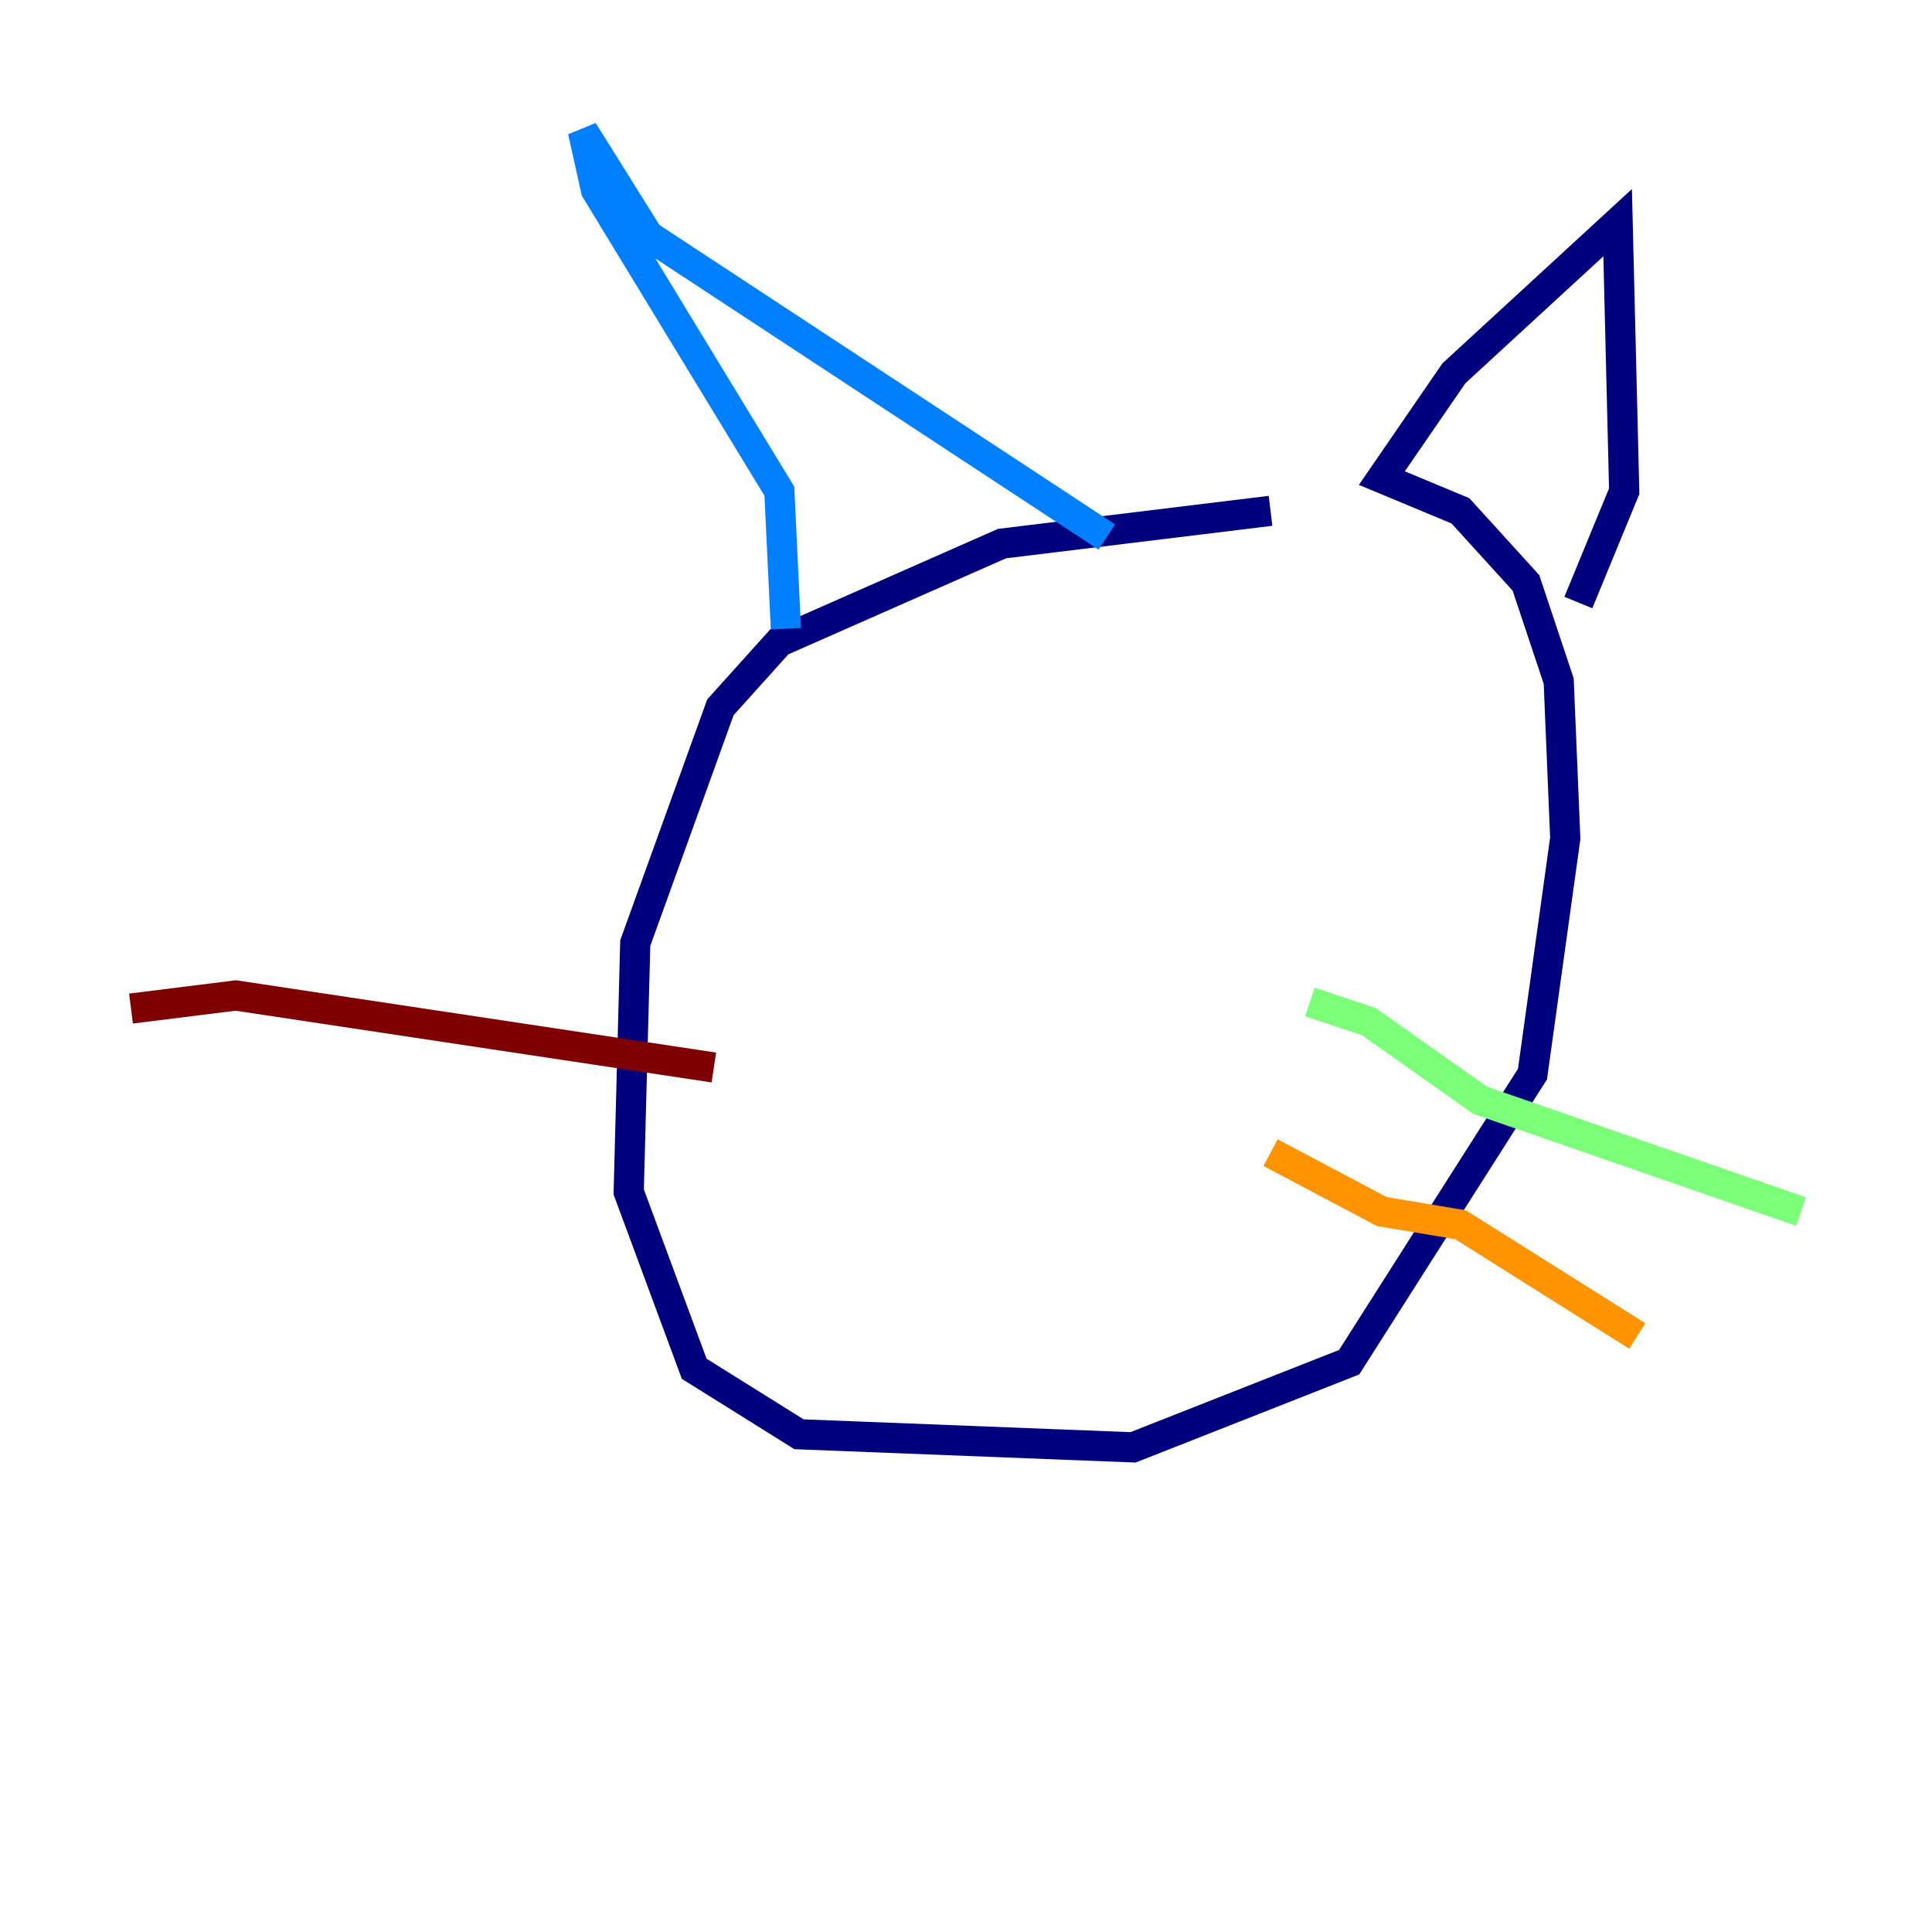 <?xml version="1.0" encoding="utf-8" ?>
<svg baseProfile="tiny" height="128" version="1.2" viewBox="0,0,128,128" width="128" xmlns="http://www.w3.org/2000/svg" xmlns:ev="http://www.w3.org/2001/xml-events" xmlns:xlink="http://www.w3.org/1999/xlink"><defs /><polyline fill="none" points="84.176,33.844 66.386,36.014 51.634,42.522 47.729,46.861 42.088,62.481 41.654,78.969 45.993,90.685 52.936,95.024 75.064,95.891 89.383,90.251 101.532,71.159 103.702,55.539 103.268,45.125 101.098,38.617 96.759,33.844 91.552,31.675 96.325,24.732 107.173,14.752 107.607,32.542 104.57,39.919" stroke="#00007f" stroke-width="2" /><polyline fill="none" points="73.329,35.58 42.956,15.62 38.617,8.678 39.485,12.583 51.634,32.542 52.068,41.654" stroke="#0080ff" stroke-width="2" /><polyline fill="none" points="86.78,66.386 90.685,67.688 98.061,72.895 119.322,80.271" stroke="#7cff79" stroke-width="2" /><polyline fill="none" points="84.176,76.366 91.552,80.271 96.759,81.139 108.475,88.515" stroke="#ff9400" stroke-width="2" /><polyline fill="none" points="47.295,70.725 15.62,65.953 8.678,66.82" stroke="#7f0000" stroke-width="2" /></svg>